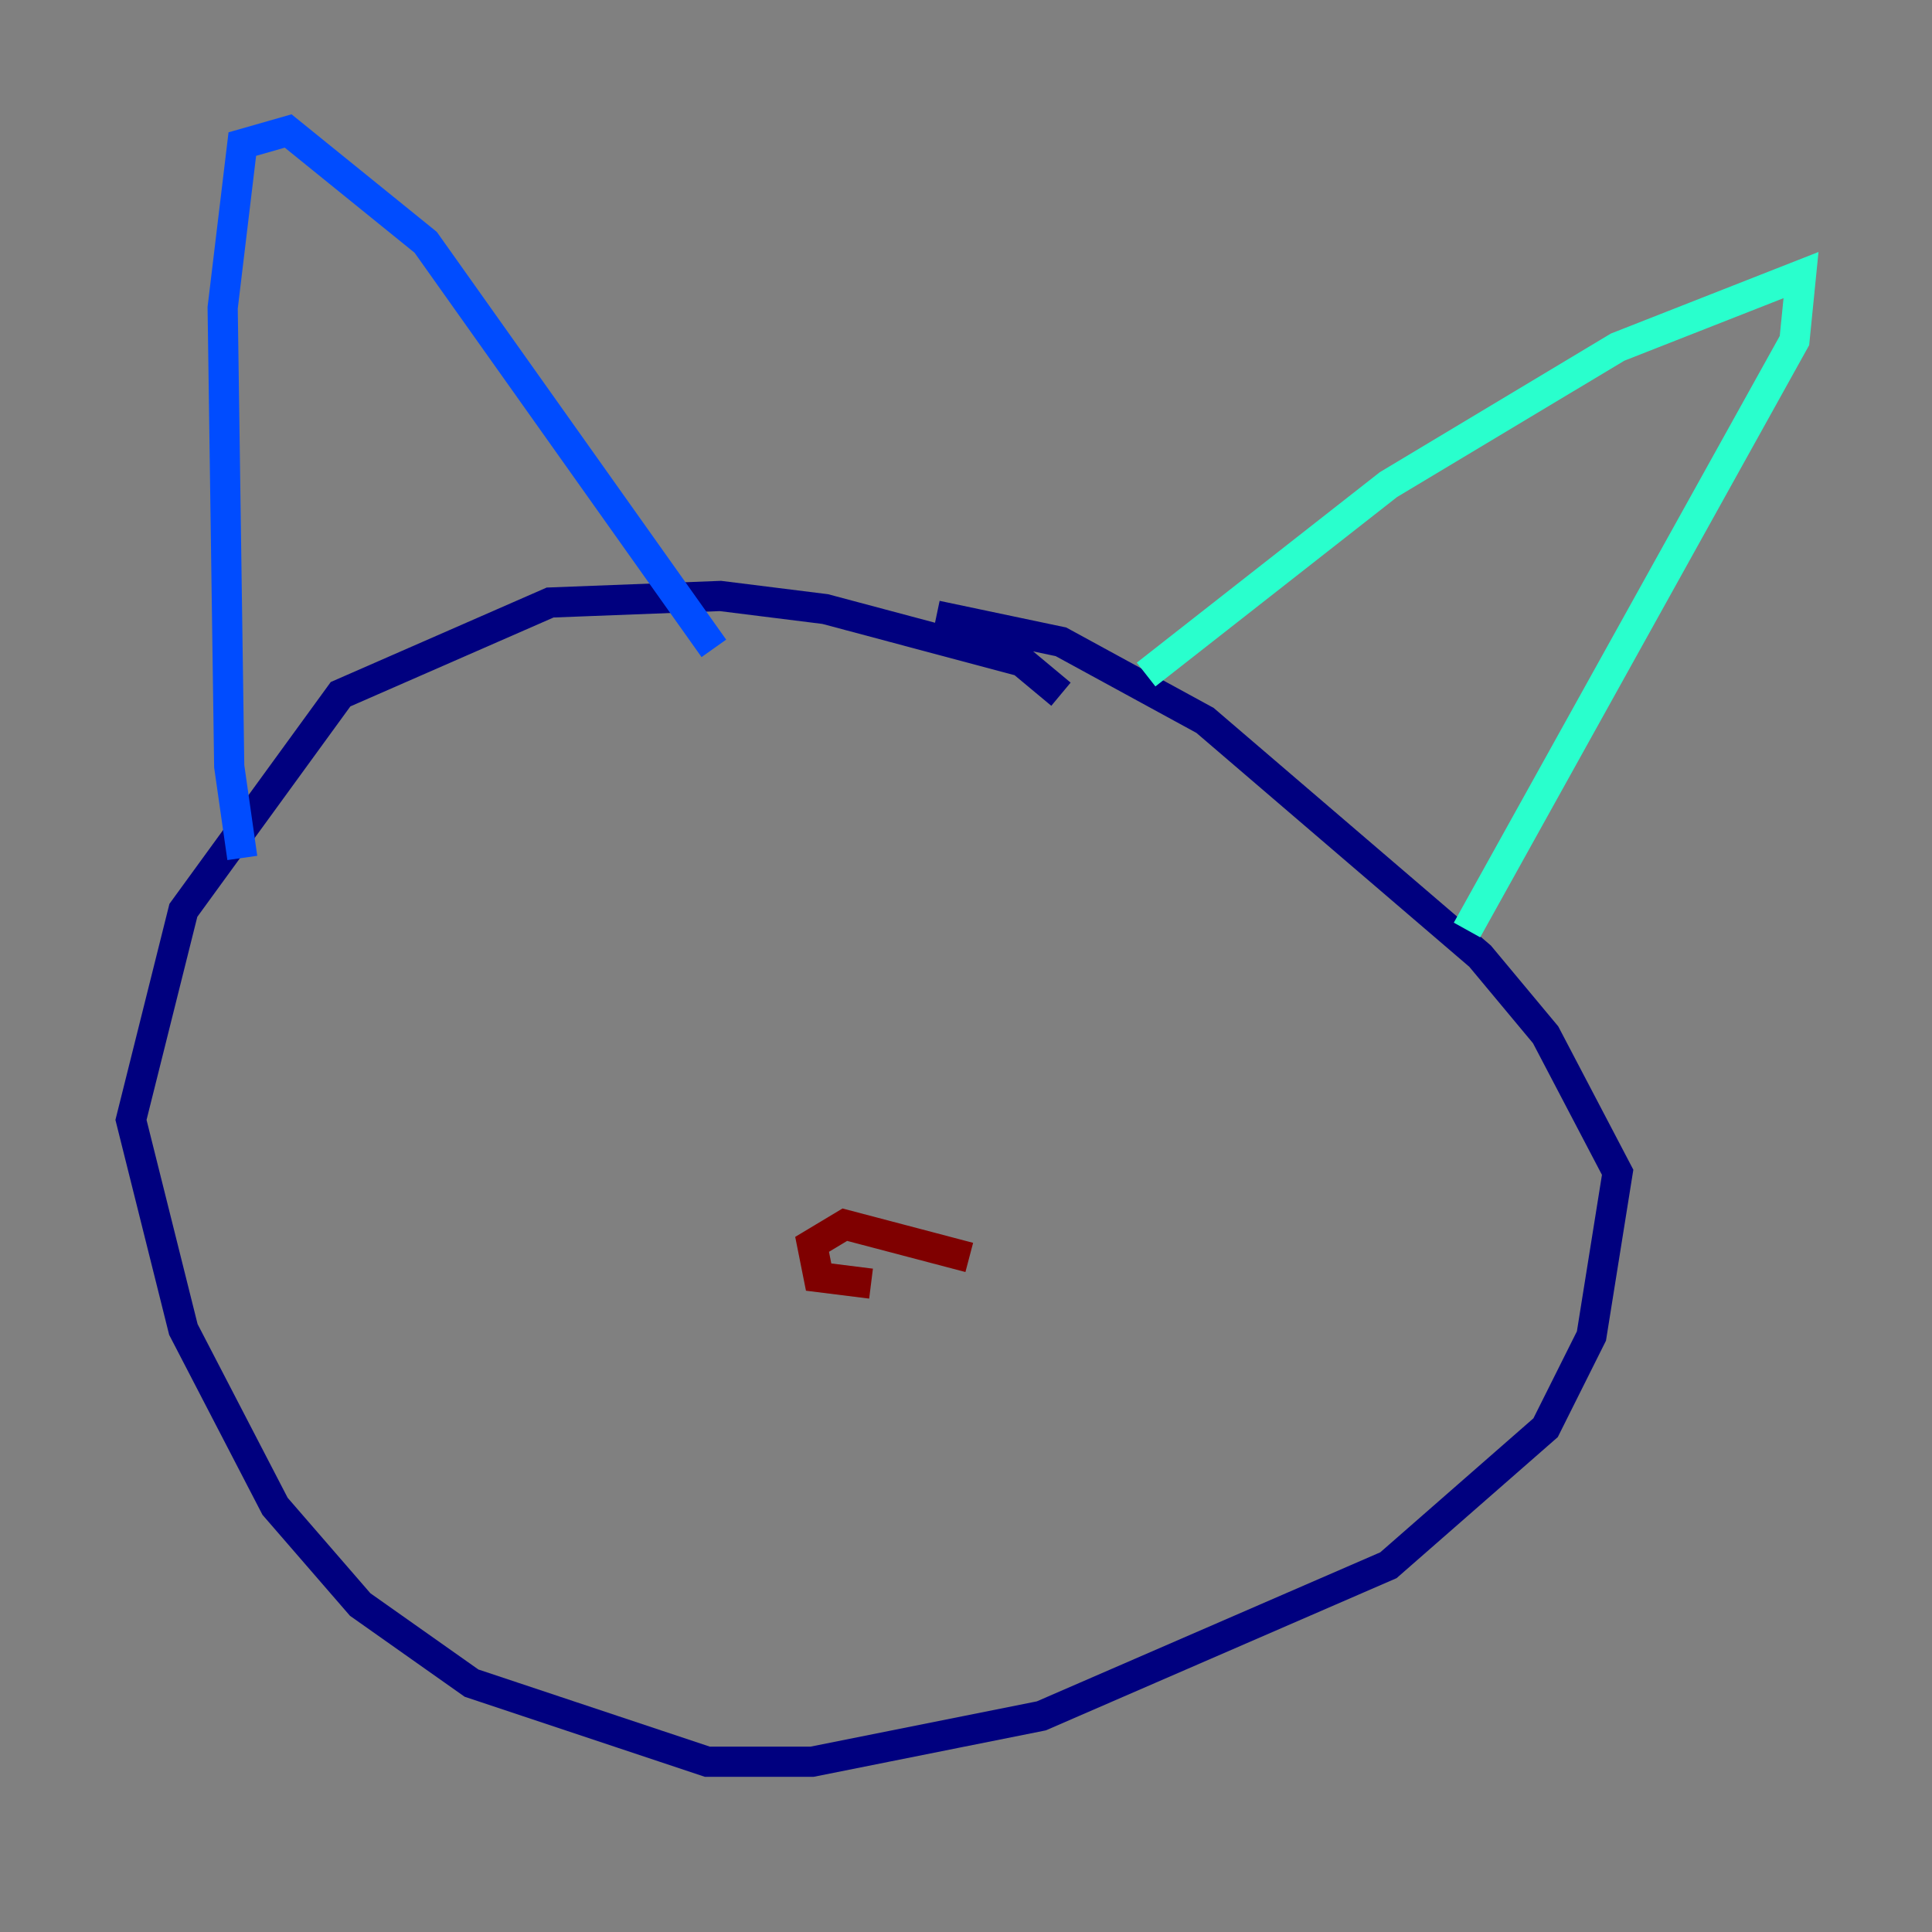 <?xml version="1.0" encoding="utf-8" ?>
<svg baseProfile="tiny" height="128" version="1.2" viewBox="0,0,128,128" width="128" xmlns="http://www.w3.org/2000/svg" xmlns:ev="http://www.w3.org/2001/xml-events" xmlns:xlink="http://www.w3.org/1999/xlink"><rect x="0" y="0" width="128" height="128" fill="#808080" stroke="none"/><defs /><polyline fill="none" points="70.291,45.993 67.688,43.824 54.671,40.352 47.729,39.485 36.447,39.919 22.563,45.993 12.149,60.312 8.678,74.197 12.149,88.081 18.224,99.797 23.864,106.305 31.241,111.512 46.861,116.719 53.803,116.719 68.99,113.681 91.986,103.702 102.4,94.59 105.437,88.515 107.173,77.668 102.4,68.556 98.061,63.349 79.837,47.729 70.291,42.522 62.047,40.786" stroke="#00007f" stroke-width="2" /><polyline fill="none" points="16.054,56.841 15.186,50.766 14.752,20.393 16.054,9.546 19.091,8.678 28.203,16.054 47.295,42.956" stroke="#004cff" stroke-width="2" /><polyline fill="none" points="75.932,44.691 91.986,32.108 107.173,22.997 119.322,18.224 118.888,22.563 97.193,61.614" stroke="#29ffcd" stroke-width="2" /><polyline fill="none" points="40.352,62.915 40.352,62.915" stroke="#cdff29" stroke-width="2" /><polyline fill="none" points="72.027,67.688 72.027,67.688" stroke="#ff6700" stroke-width="2" /><polyline fill="none" points="64.217,83.308 55.973,81.139 53.803,82.441 54.237,84.61 57.709,85.044" stroke="#7f0000" stroke-width="2" /></svg>